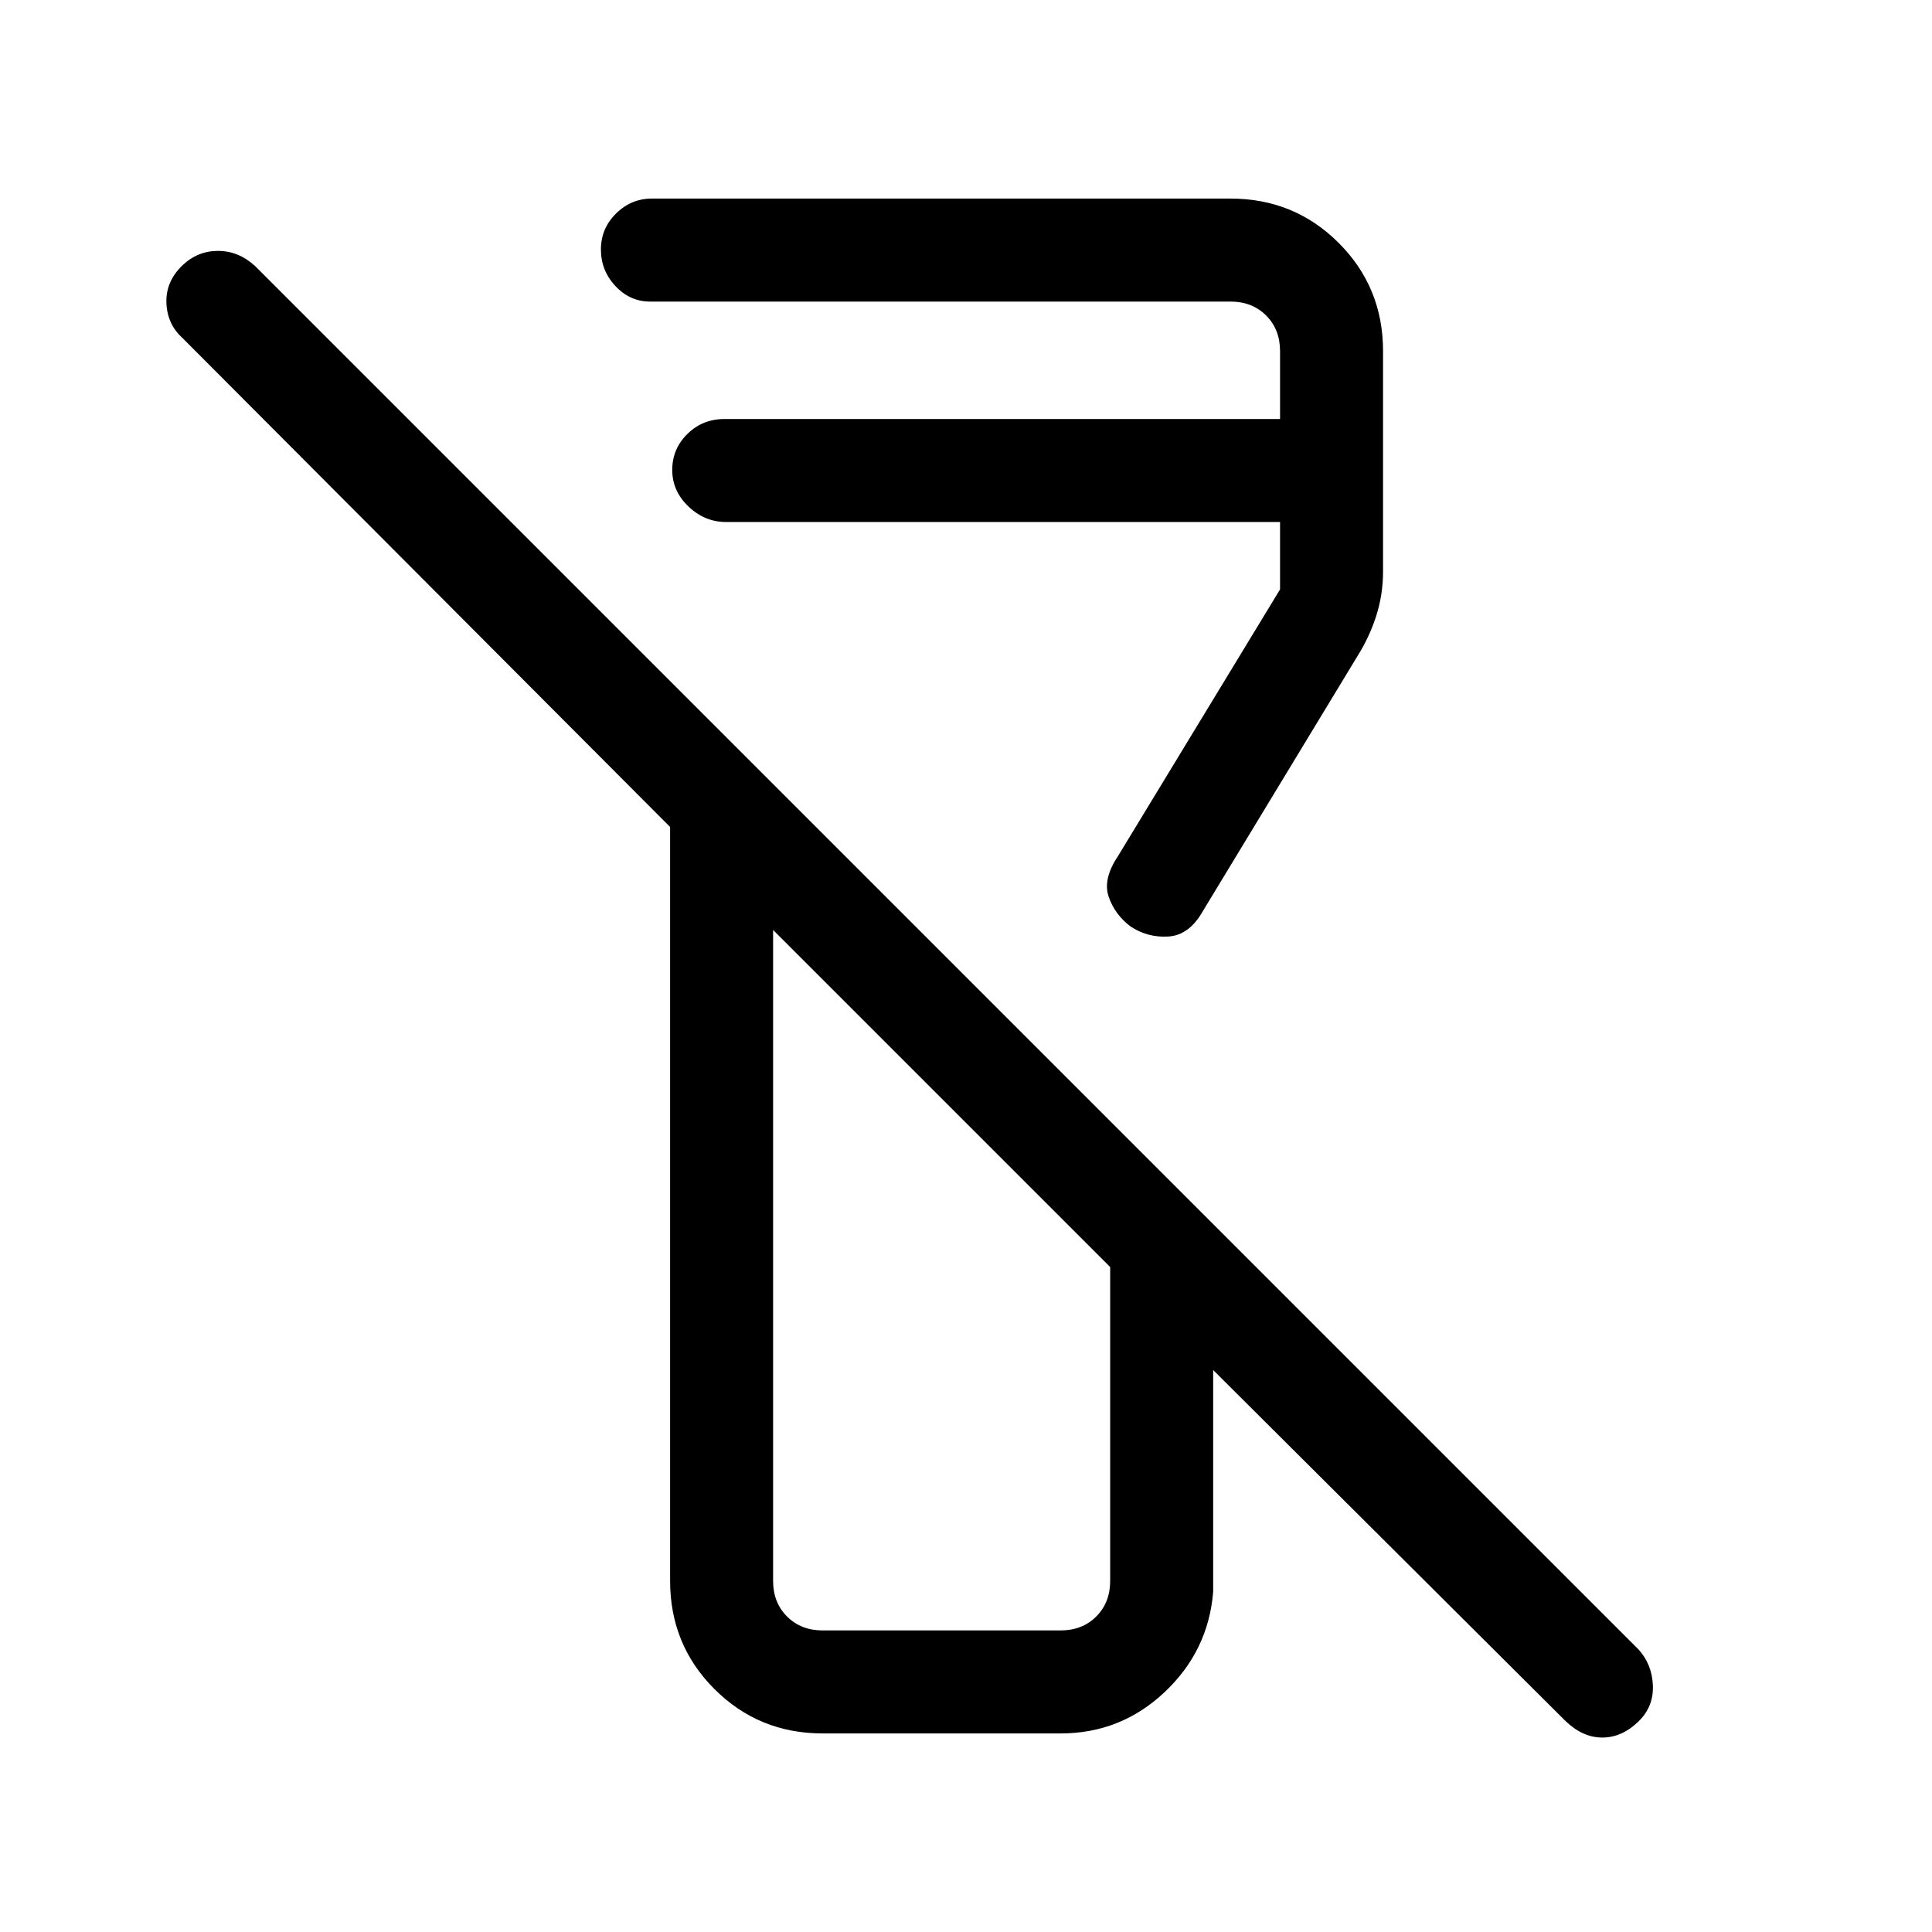 <svg xmlns="http://www.w3.org/2000/svg" height="40" viewBox="0 -960 960 960" width="40"><path d="M777.87-104.85 602.82-279.23v110.1q-2.33 29.39-24.11 49.92-21.78 20.54-51.68 20.54H408.77q-31.72 0-53.76-22.04-22.04-22.03-22.04-53.75v-374.62L90.54-792.18q-7.46-6.79-7.85-17.33-.38-10.54 7.85-18.52 7.56-7.3 17.79-7.3t18.46 7.56l687.34 687.33q6.79 7.47 7.18 18 .38 10.54-7.18 17.85-8.23 7.97-17.96 7.97t-18.3-8.23Zm-369.1-45h118.26q10.77 0 17.69-6.92 6.92-6.92 6.92-17.69v-155.95L384.15-497.9v323.44q0 10.77 6.93 17.69 6.92 6.92 17.69 6.92Zm278.46-635.69v109.44q0 11.54-3.39 22.12-3.39 10.58-9.33 20.01l-76.87 126.79q-6.77 11.91-17.13 12.53-10.37.62-18.82-5.05-7.78-5.91-10.79-14.72-3-8.82 4.64-20.22l80.51-132.49v-33.49H360.72q-10.53 0-18.61-7.69-8.08-7.7-8.08-18.17 0-10.47 7.53-17.89t18.39-7.42h276.1v-33.75q0-10.77-6.92-17.69-6.92-6.92-17.69-6.92H323q-9.97 0-17.19-7.7-7.22-7.7-7.22-18.17 0-10.47 7.52-17.89 7.53-7.42 17.74-7.42h287.59q31.71 0 53.75 22.04 22.04 22.03 22.04 53.75Zm-219 371.05ZM360.72-700.62Z"/></svg>